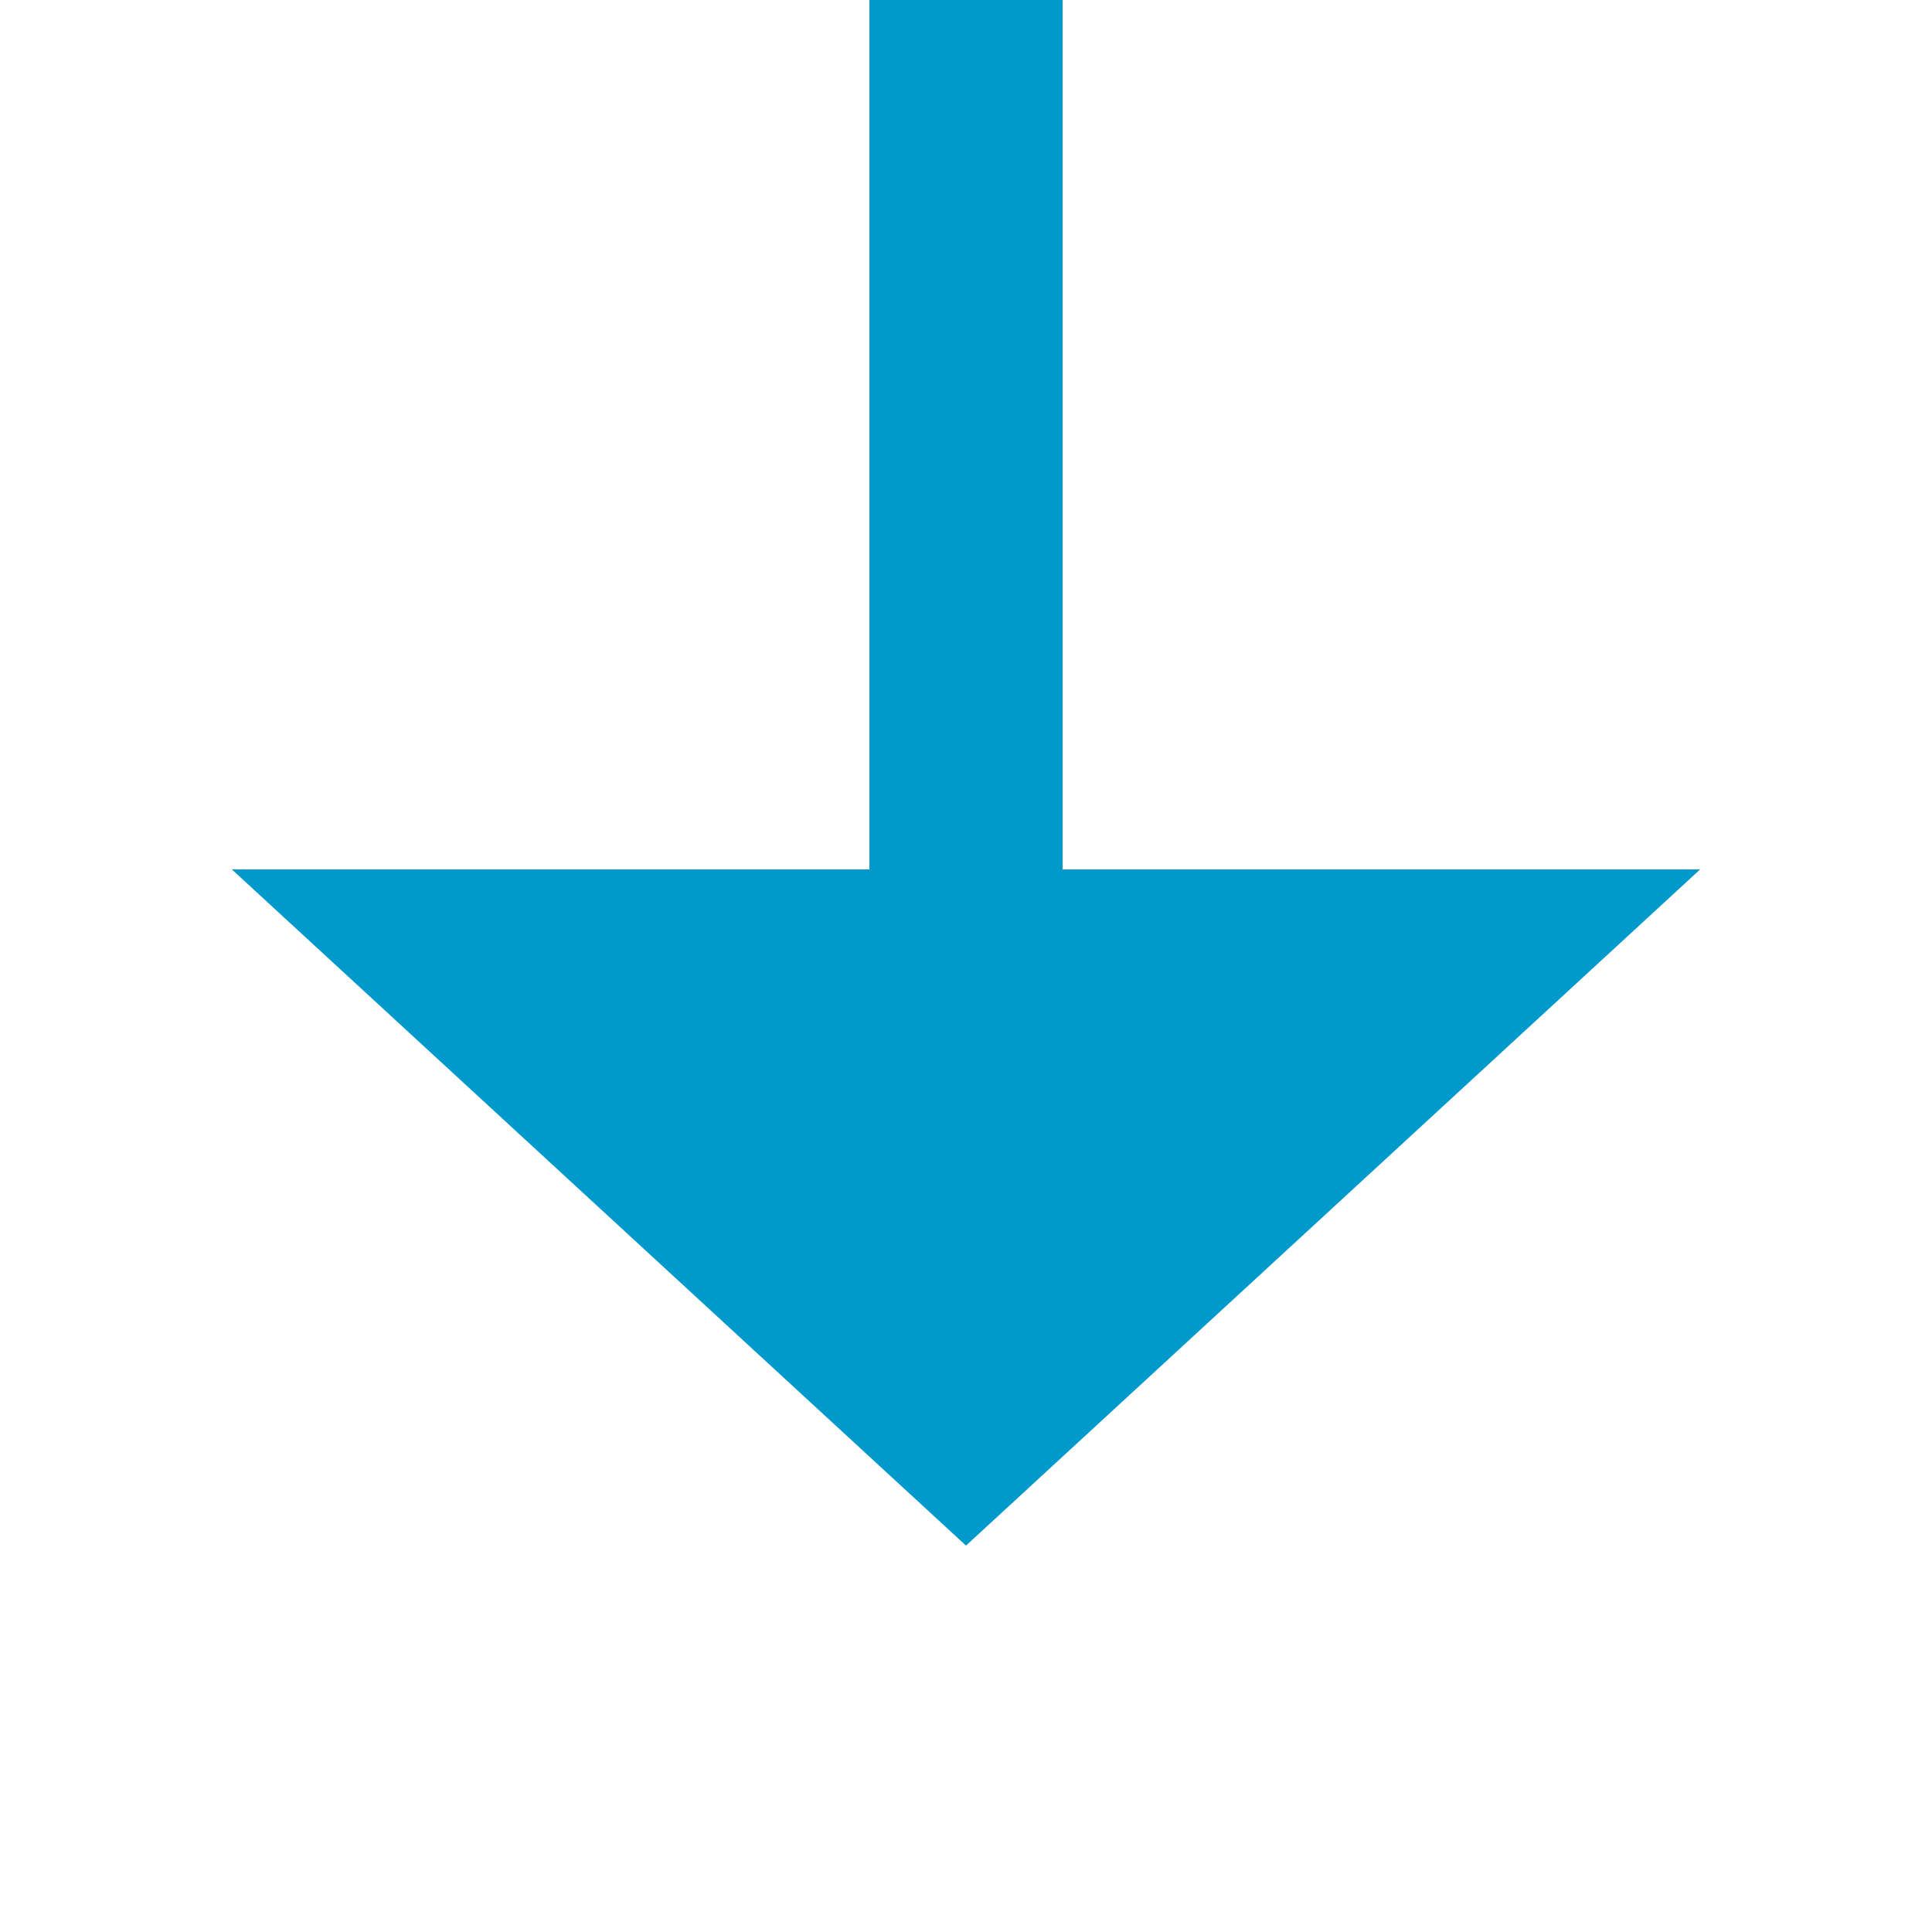 ﻿<?xml version="1.0" encoding="utf-8"?>
<svg version="1.1" xmlns:xlink="http://www.w3.org/1999/xlink" width="20px" height="20px" preserveAspectRatio="xMinYMid meet" viewBox="1967 287  20 18" xmlns="http://www.w3.org/2000/svg">
  <path d="M 1977 234  L 1977 296  " stroke-width="2" stroke="#0099cc" fill="none" />
  <path d="M 1969.4 295  L 1977 302  L 1984.6 295  L 1969.4 295  Z " fill-rule="nonzero" fill="#0099cc" stroke="none" />
</svg>